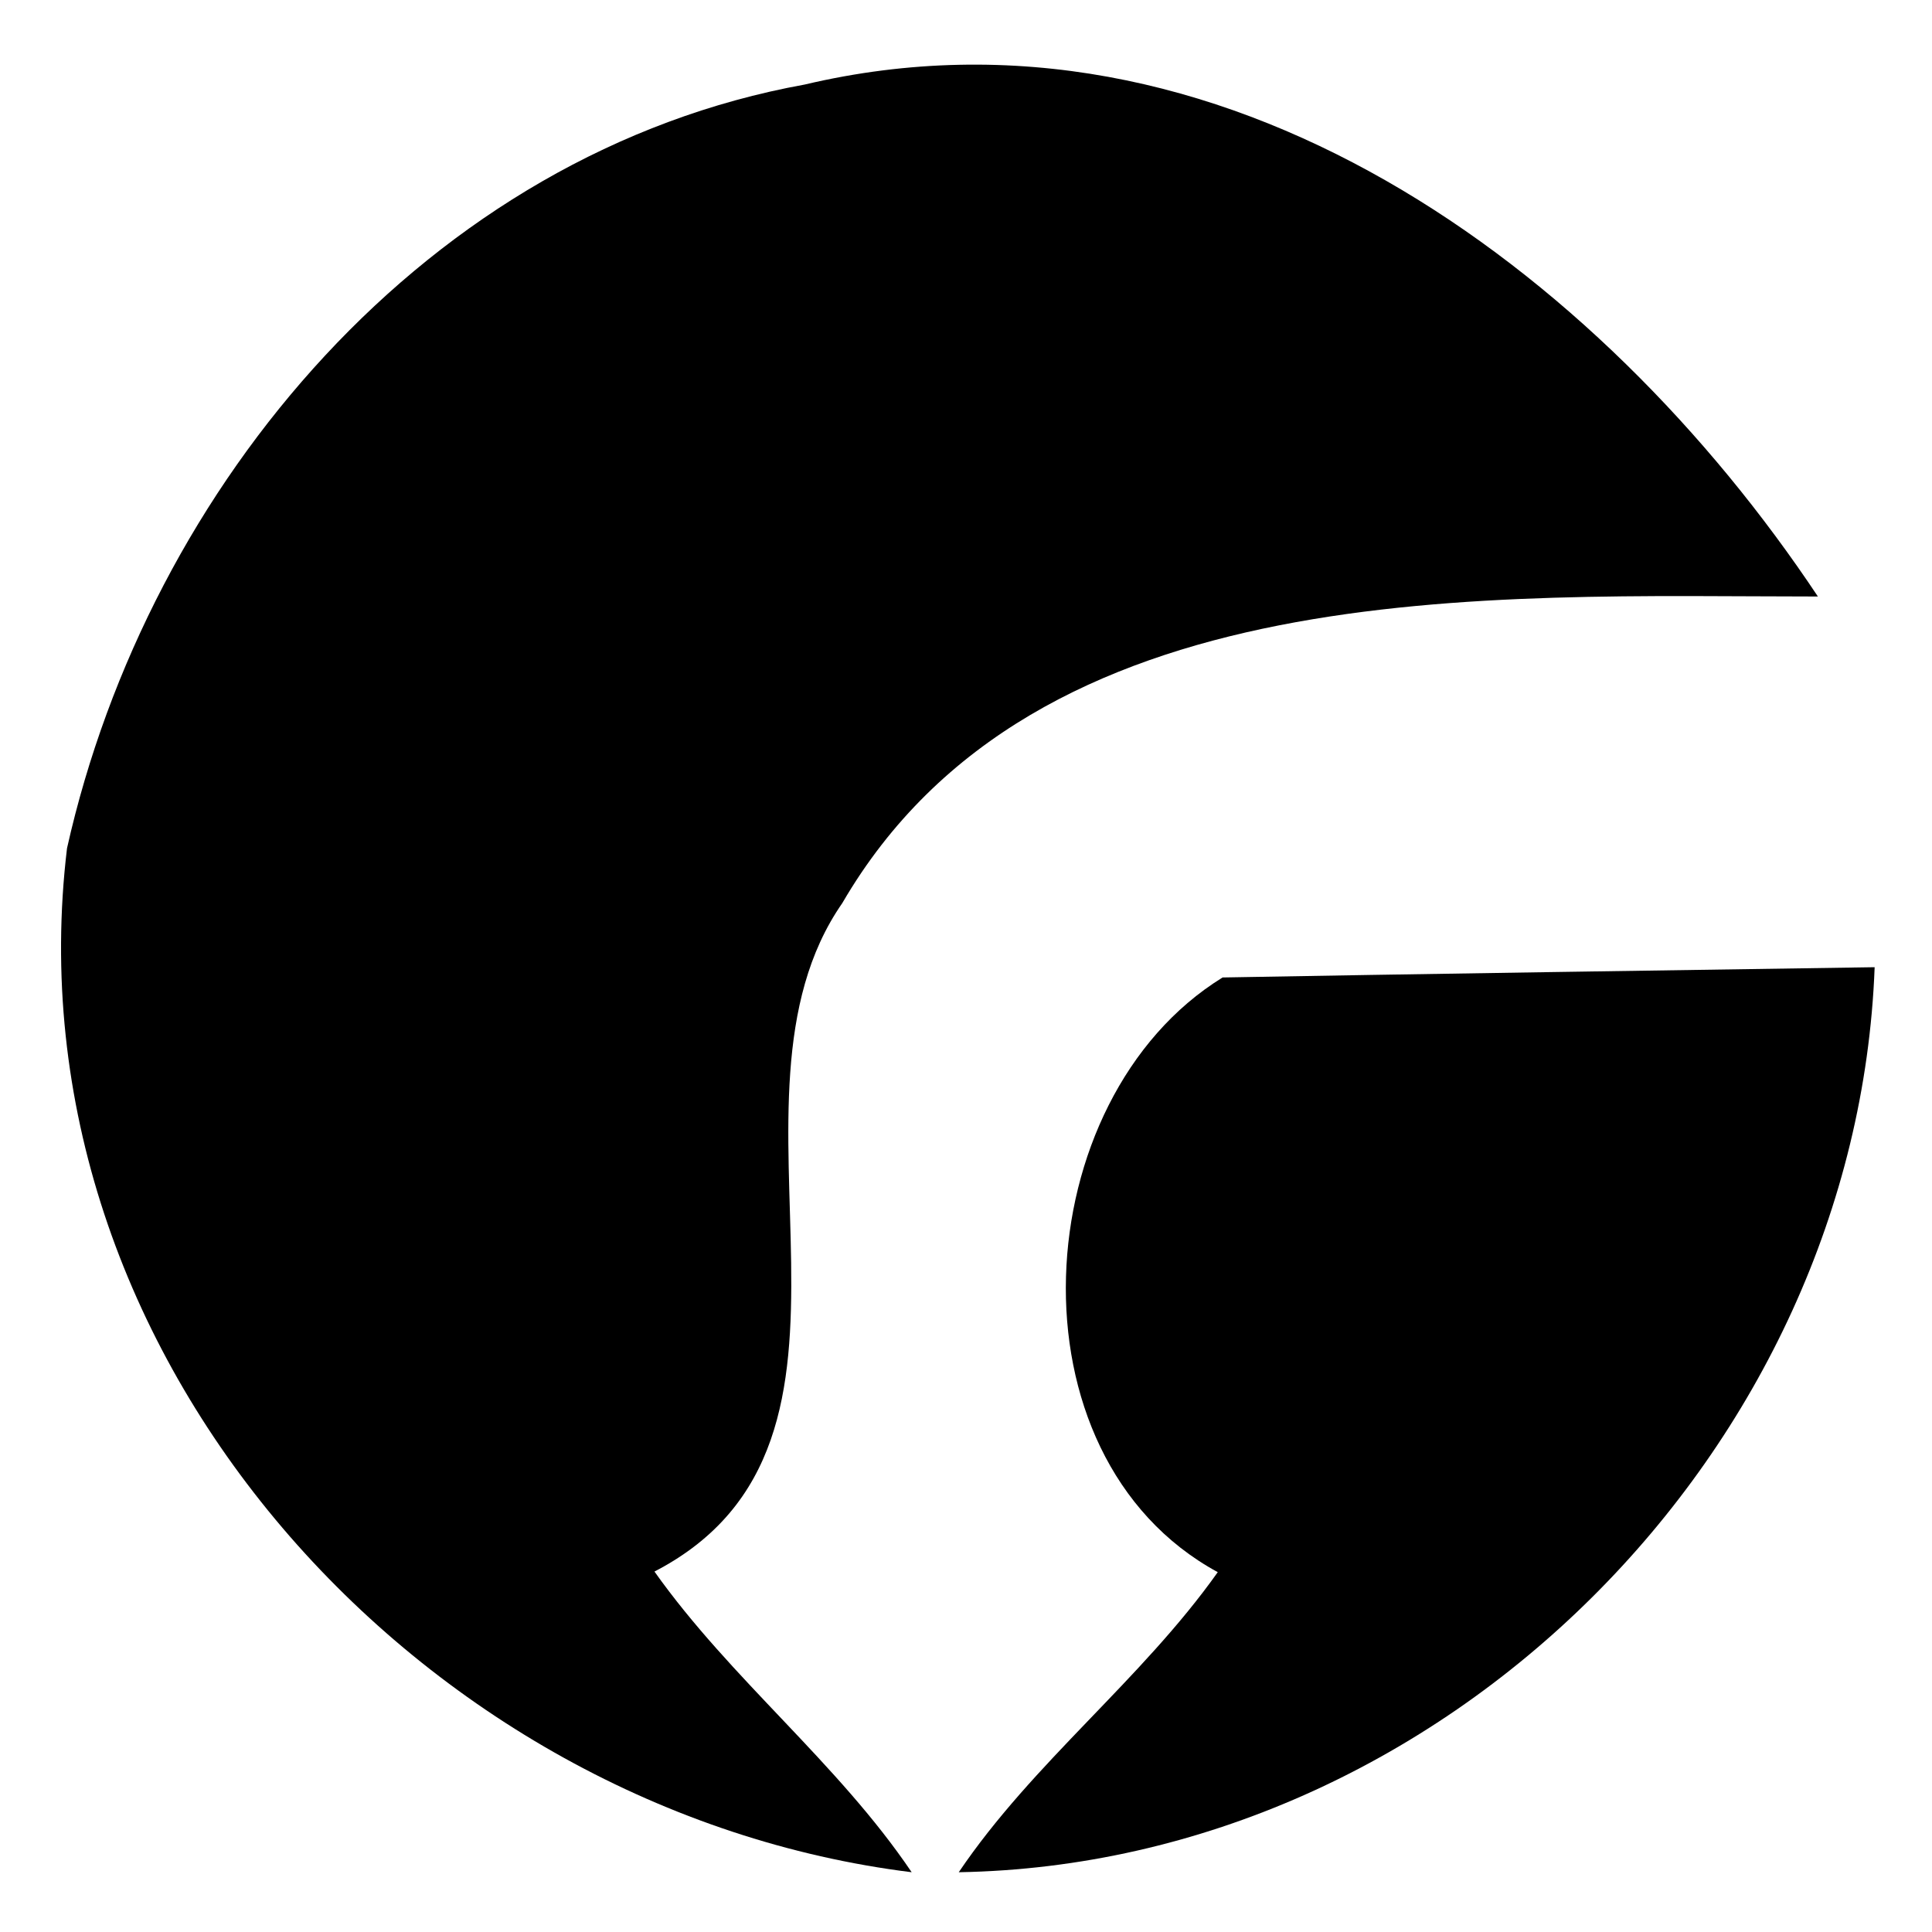 <?xml version="1.0" encoding="UTF-8" ?>
<!DOCTYPE svg PUBLIC "-//W3C//DTD SVG 1.1//EN" "http://www.w3.org/Graphics/SVG/1.1/DTD/svg11.dtd">
<svg width="32pt" height="32pt" viewBox="0 0 32 32" version="1.1" xmlns="http://www.w3.org/2000/svg">
<path fill="#ffffff" d=" M 0.00 0.00 L 32.00 0.00 L 32.00 32.00 L 0.00 32.00 L 0.00 0.00 Z" />
<path fill="#000000" d=" M 13.33 1.40 C 20.23 -0.23 26.49 4.44 30.11 9.88 C 24.66 9.88 17.15 9.46 13.95 14.96 C 11.67 18.24 15.01 23.87 10.84 26.03 C 12.11 27.82 13.87 29.19 15.10 31.01 C 6.97 30.00 0.10 22.46 1.11 14.05 C 2.46 8.02 7.09 2.53 13.33 1.40 Z" />
<path fill="#000000" d=" M 20.25 16.19 C 22.95 16.14 28.35 16.06 31.05 16.02 C 30.75 24.01 23.92 30.87 15.88 31.01 C 17.11 29.19 18.90 27.83 20.17 26.04 C 16.62 24.11 16.99 18.20 20.25 16.19 Z" />
</svg>
